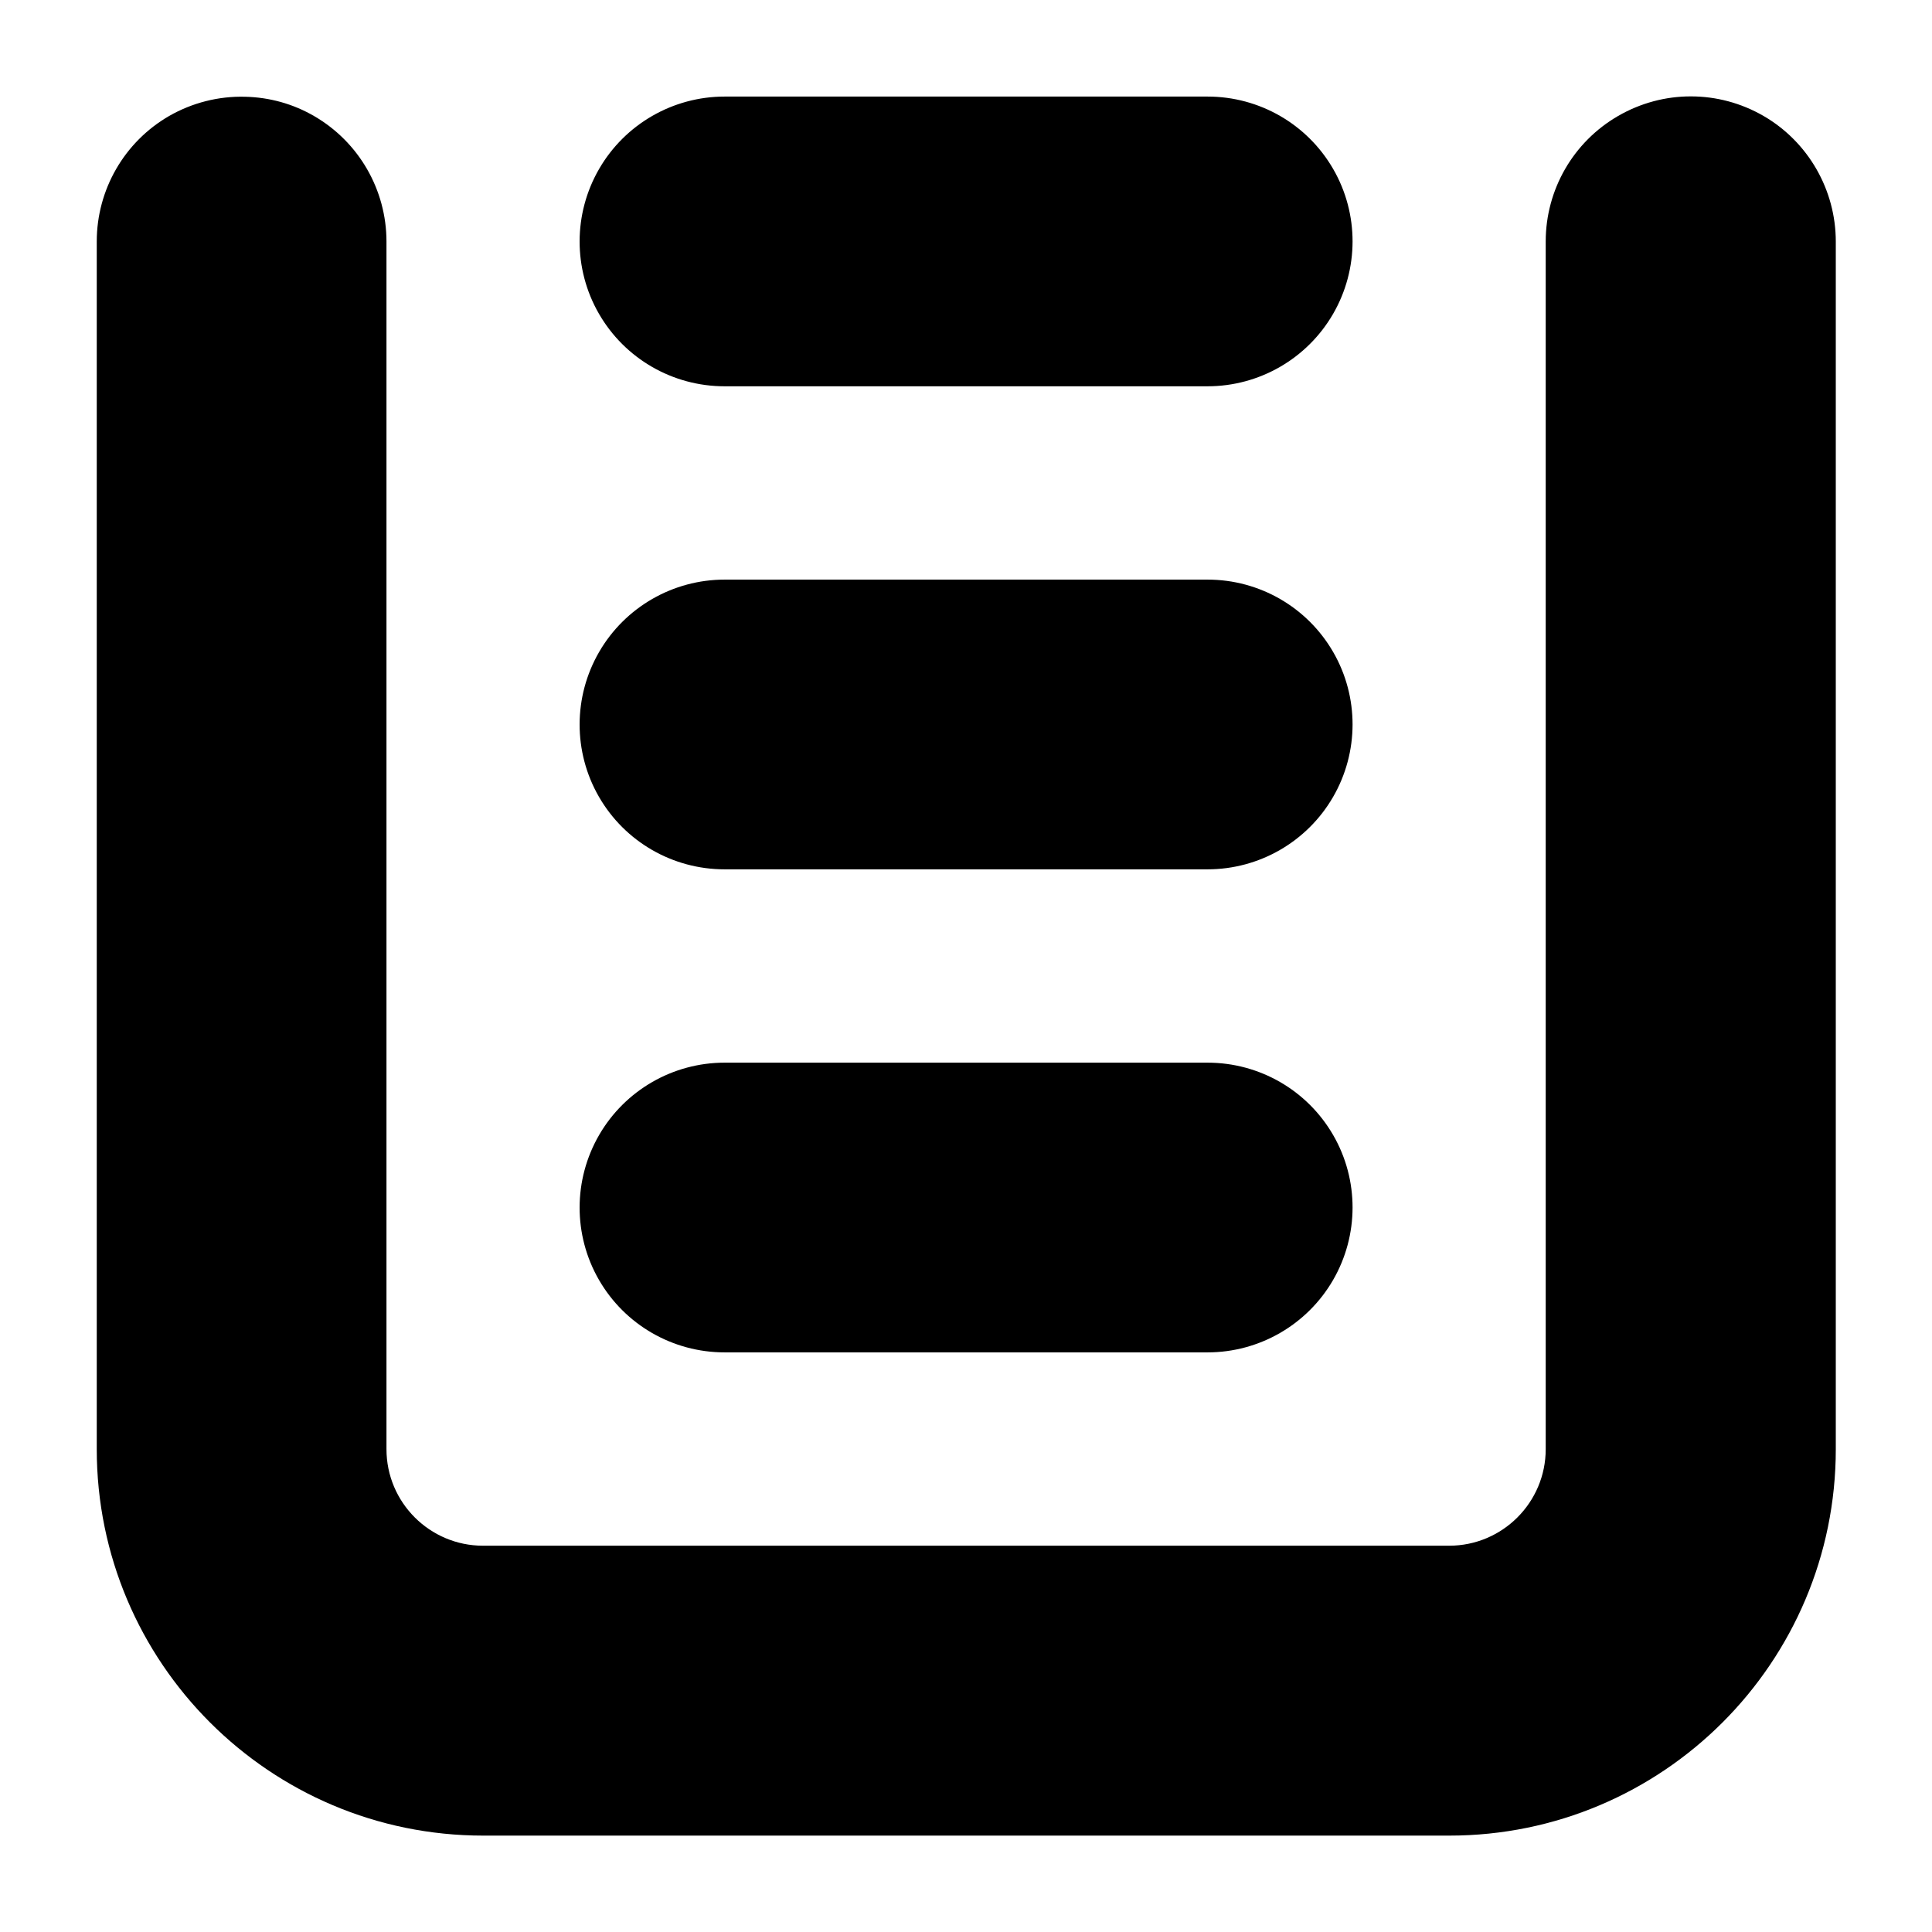 <?xml version="1.0" encoding="UTF-8" standalone="no"?>
<svg
   xmlns:dc="http://purl.org/dc/elements/1.1/"
   xmlns:cc="http://creativecommons.org/ns#"
   xmlns:rdf="http://www.w3.org/1999/02/22-rdf-syntax-ns#"
   xmlns:svg="http://www.w3.org/2000/svg"
   xmlns="http://www.w3.org/2000/svg"
   id="svg8"
   version="1.1"
   viewBox="0 0 10.583 10.583"
   height="40"
   width="40">
  <defs
     id="defs2" />
  <g
     transform="translate(0,-286.417)"
     id="layer1">
    <path
       id="path1408"
       d="m 9.261,286.945 c -0.137,-5e-5 -0.274,0.036 -0.397,0.107 -0.246,0.142 -0.397,0.404 -0.397,0.688 v 6.615 c 0,0.292 -0.237,0.529 -0.529,0.529 H 2.646 c -0.292,0 -0.529,-0.237 -0.529,-0.529 v -6.615 c -1.177e-4,-0.283 -0.151,-0.545 -0.396,-0.687 -0.115,-0.067 -0.245,-0.103 -0.378,-0.106 -0.146,-0.004 -0.29,0.033 -0.416,0.105 -0.246,0.142 -0.397,0.404 -0.397,0.688 v 6.615 c 0,1.169 0.948,2.117 2.117,2.117 h 5.292 c 1.169,0 2.117,-0.948 2.117,-2.117 v -6.615 c -1.17e-4,-0.283 -0.151,-0.546 -0.396,-0.688 -0.123,-0.071 -0.26,-0.107 -0.397,-0.107 z m -5.292,0.001 c -0.283,1.1e-4 -0.545,0.151 -0.687,0.396 -0.142,0.245 -0.143,0.548 -0.001,0.794 0.142,0.246 0.404,0.397 0.688,0.397 H 6.615 c 0.283,-10e-5 0.545,-0.151 0.687,-0.396 0.142,-0.245 0.143,-0.548 0.001,-0.794 -0.142,-0.246 -0.404,-0.397 -0.688,-0.397 z m 0,2.646 c -0.283,1e-4 -0.545,0.151 -0.687,0.396 -0.142,0.245 -0.143,0.548 -0.001,0.794 0.142,0.246 0.404,0.397 0.688,0.397 H 6.615 c 0.283,-1.1e-4 0.545,-0.151 0.687,-0.396 0.142,-0.245 0.143,-0.548 0.001,-0.794 -0.142,-0.246 -0.404,-0.397 -0.688,-0.397 z m 0,2.646 c -0.283,10e-5 -0.545,0.151 -0.687,0.396 -0.142,0.245 -0.143,0.548 -0.001,0.794 0.142,0.246 0.404,0.397 0.688,0.397 H 6.615 c 0.283,-1.1e-4 0.545,-0.151 0.687,-0.396 0.142,-0.245 0.143,-0.548 0.001,-0.794 -0.142,-0.246 -0.404,-0.397 -0.688,-0.397 z"
       style="stroke-width:0.265;stroke-miterlimit:4;stroke-dasharray:none" />
  </g>
</svg>
